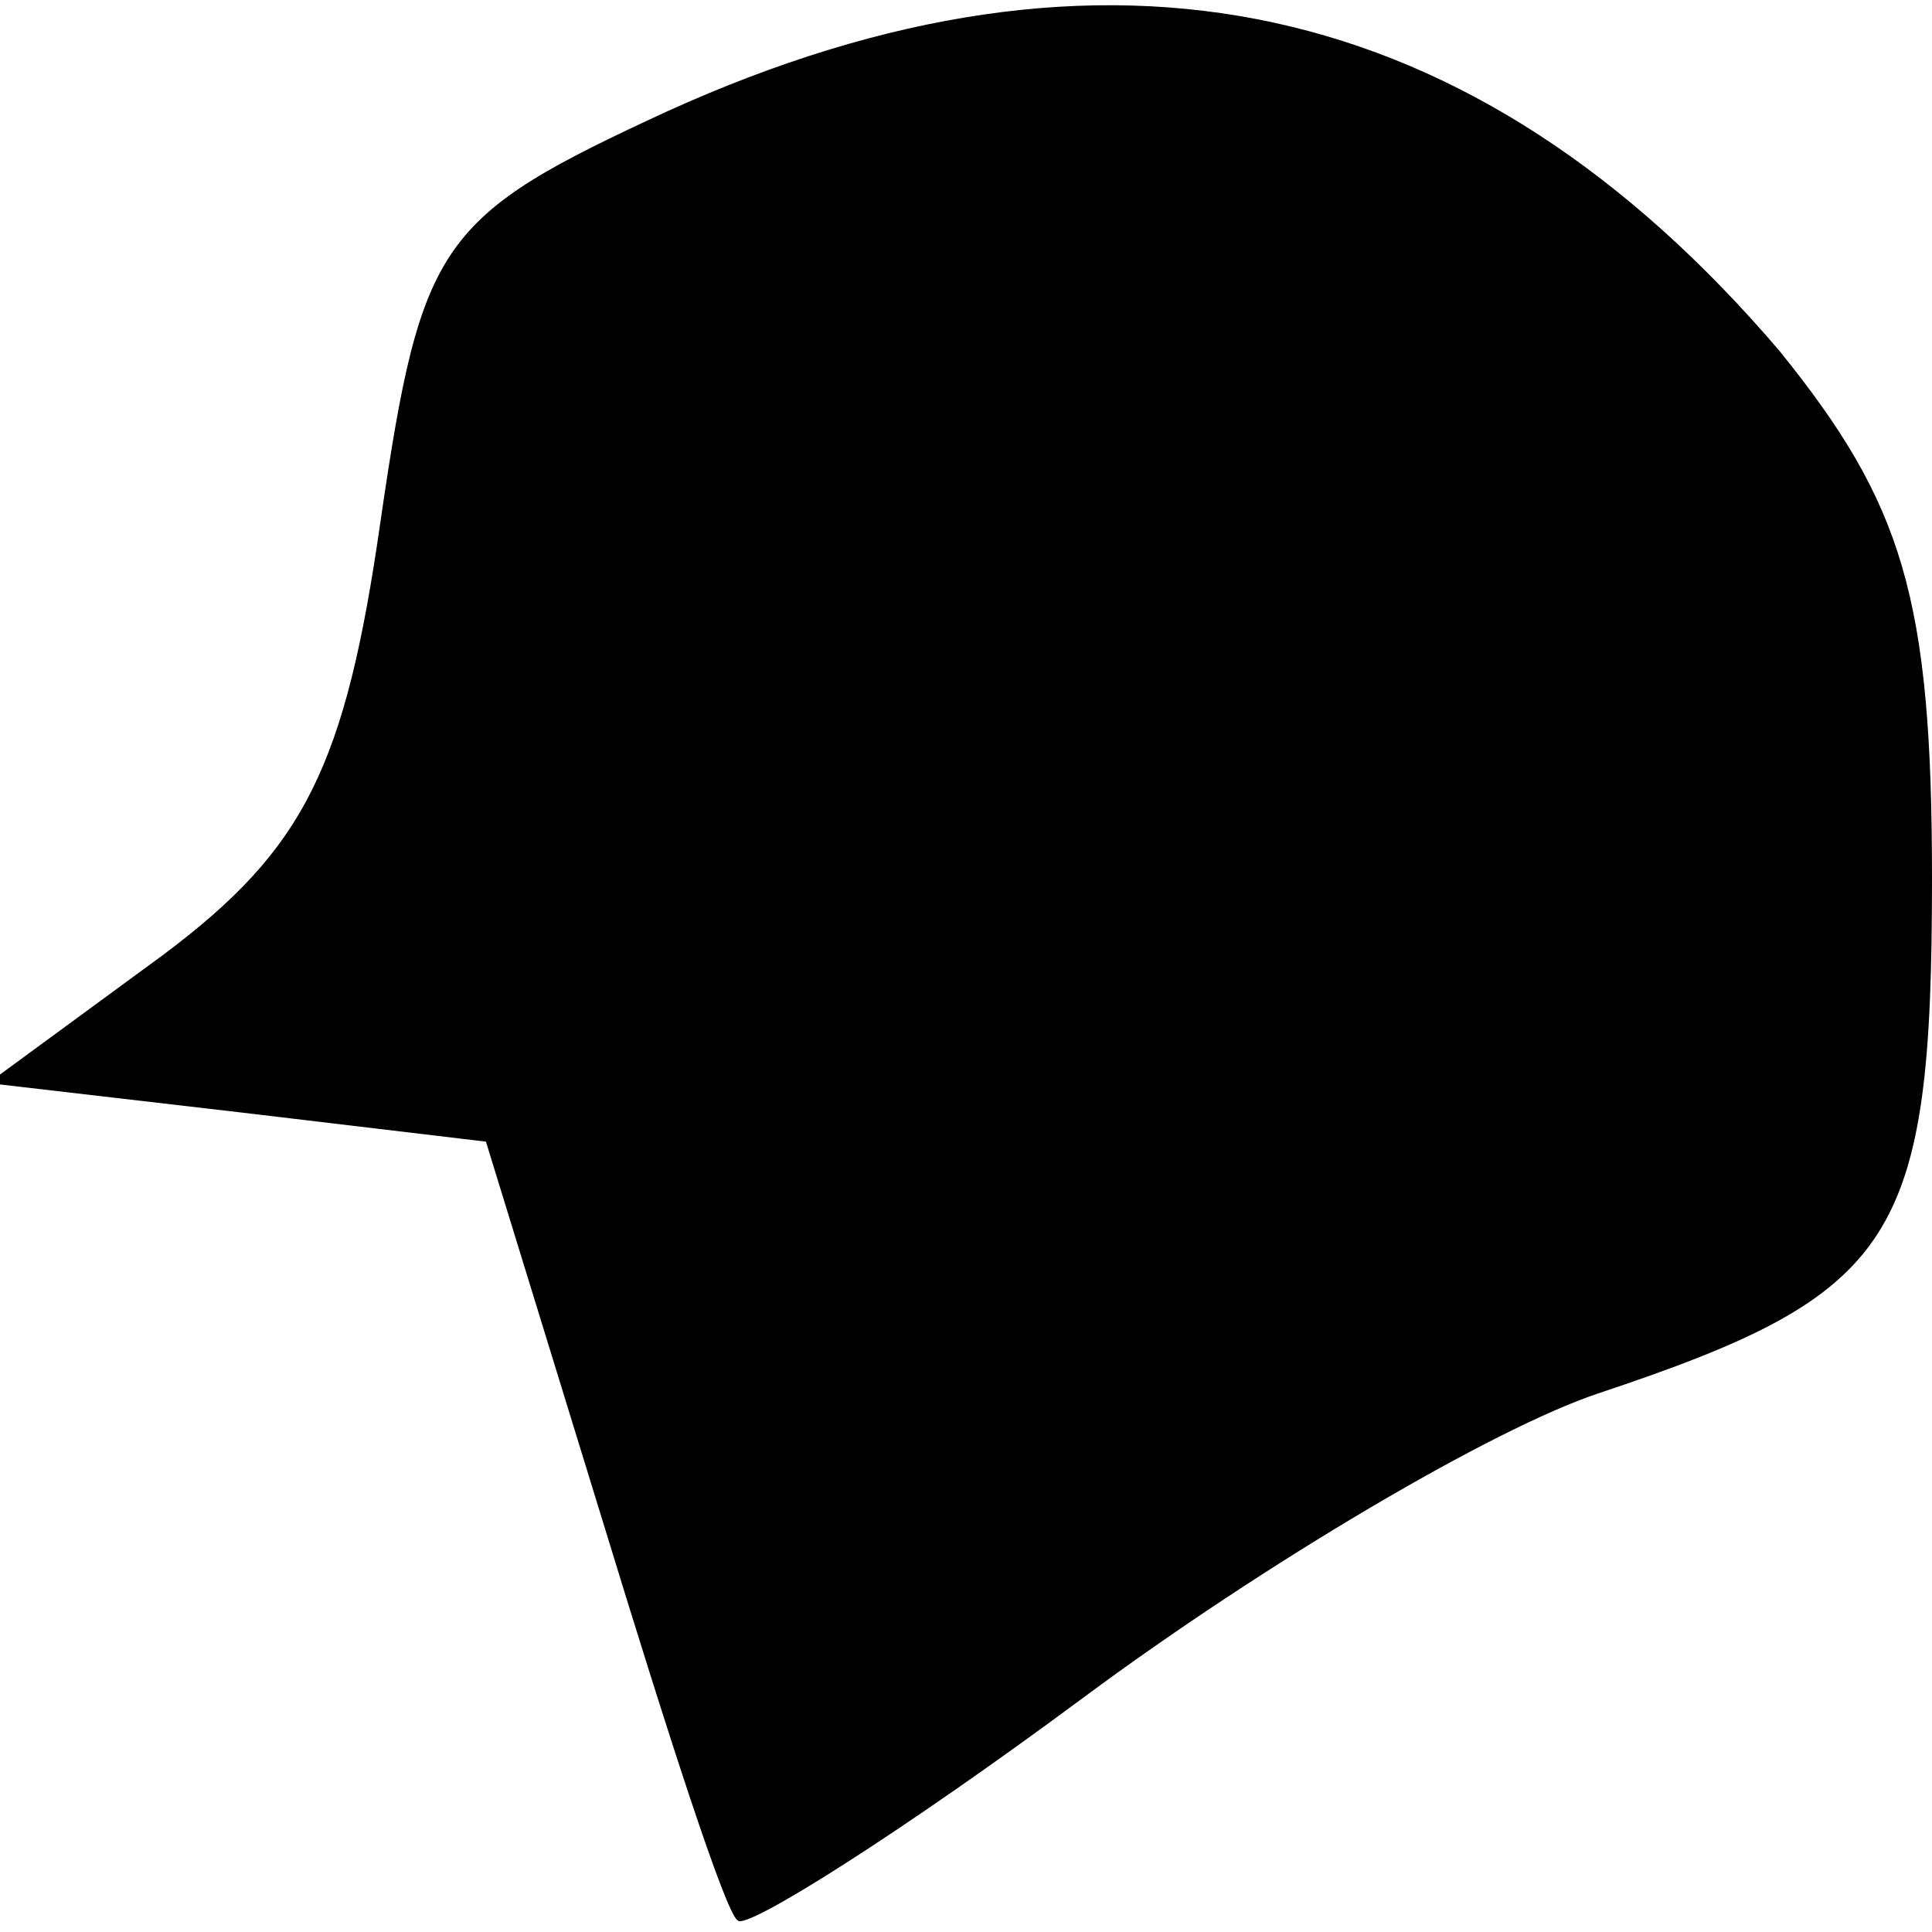 <?xml version="1.0" standalone="no"?>
<!DOCTYPE svg PUBLIC "-//W3C//DTD SVG 20010904//EN"
 "http://www.w3.org/TR/2001/REC-SVG-20010904/DTD/svg10.dtd">
<svg version="1.0" xmlns="http://www.w3.org/2000/svg"
 width="33pt" height="33pt" viewBox="0 0 33 33"
 preserveAspectRatio="xMidYMid meet">
<g transform="translate(0,33) scale(0.1,-0.1)"
fill="#000000" stroke="none">
<path fill="#000000" stroke="none" d="M114 311 c-39 -18 -42 -22 -49 -70 -6
-42 -13 -56 -37 -74 l-30 -22 43 -5 42 -5 20 -65 c11 -36 21 -67 23 -68 1 -2
28 15 59 38 31 23 70 46 88 52 51 17 57 26 57 88 0 48 -5 64 -26 90 -52 61
-115 75 -190 41z"/>
</g>
</svg>
